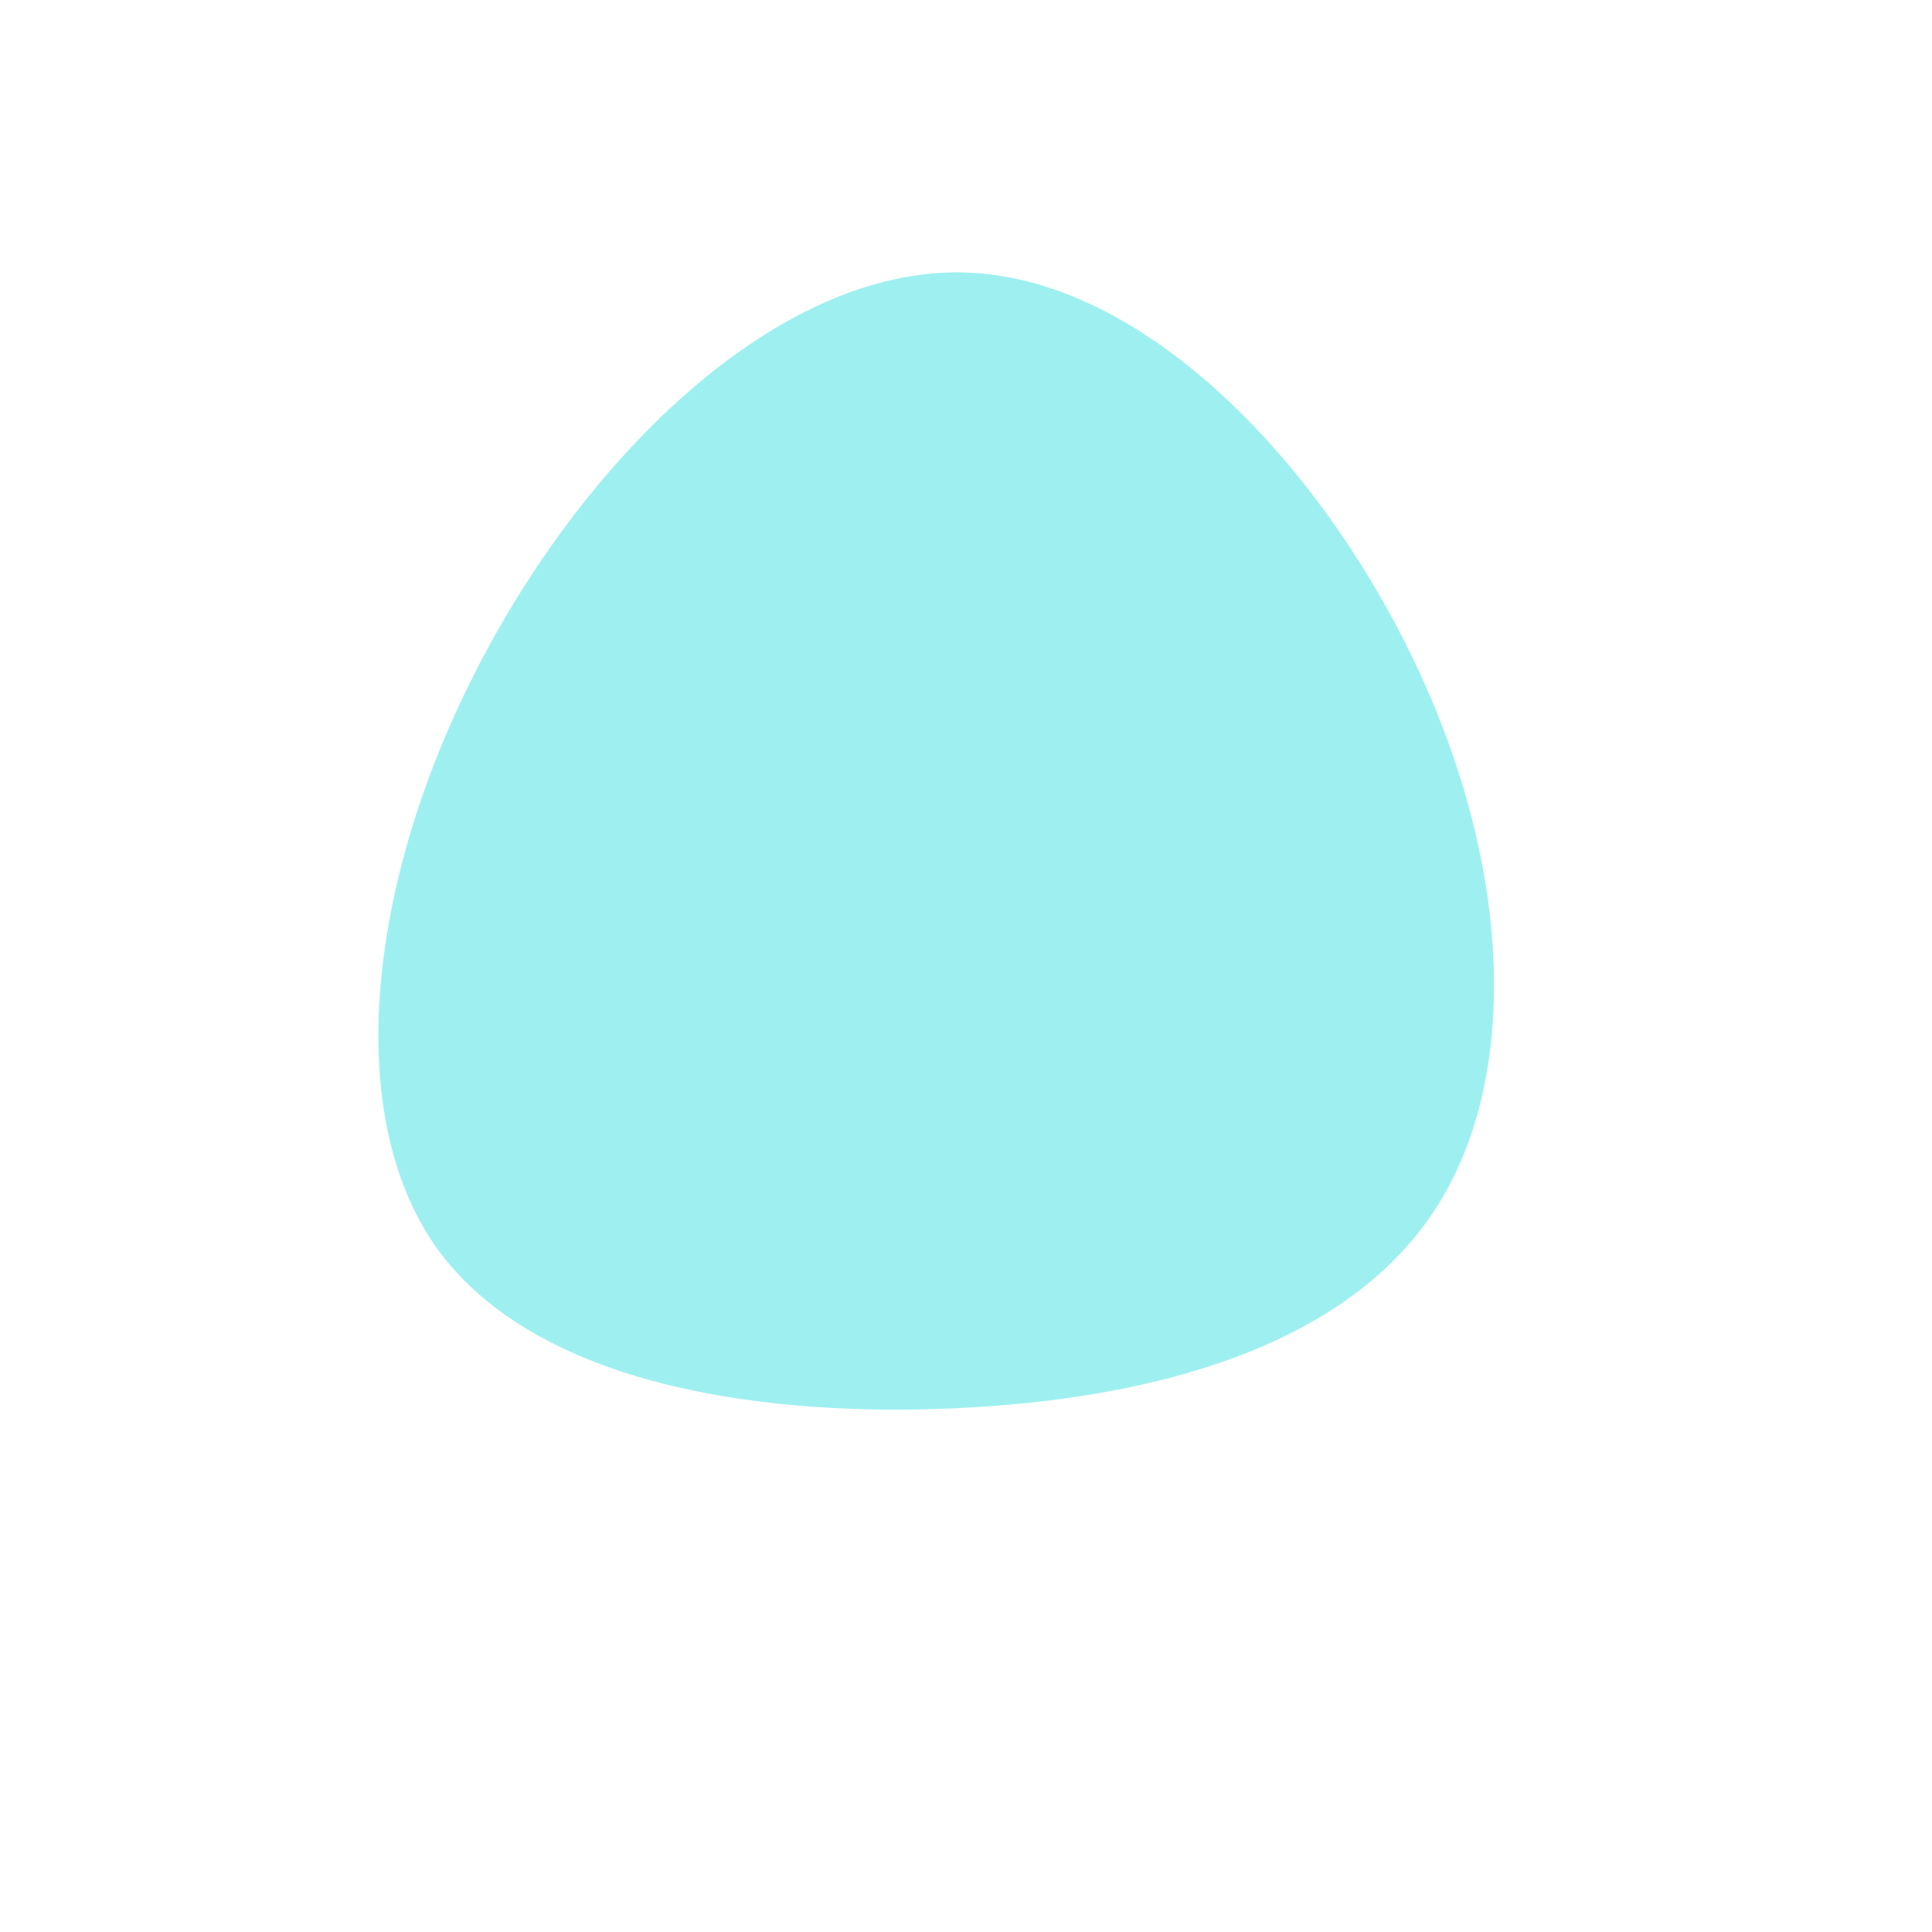 <?xml version="1.0" standalone="no"?>
<svg viewBox="0 0 200 200" xmlns="http://www.w3.org/2000/svg">
  <path fill="#9EF0F0" d="M46.7,-30.9C56.5,-10.1,57.5,11.9,48.3,25.6C39,39.4,19.5,44.9,-1.5,45.8C-22.6,46.7,-45.2,42.9,-55,28.9C-64.7,14.8,-61.7,-9.5,-50.4,-31.2C-39.1,-53,-19.5,-72.1,-0.5,-71.8C18.5,-71.5,37,-51.7,46.7,-30.9Z" transform="translate(100 100)" />
</svg>
